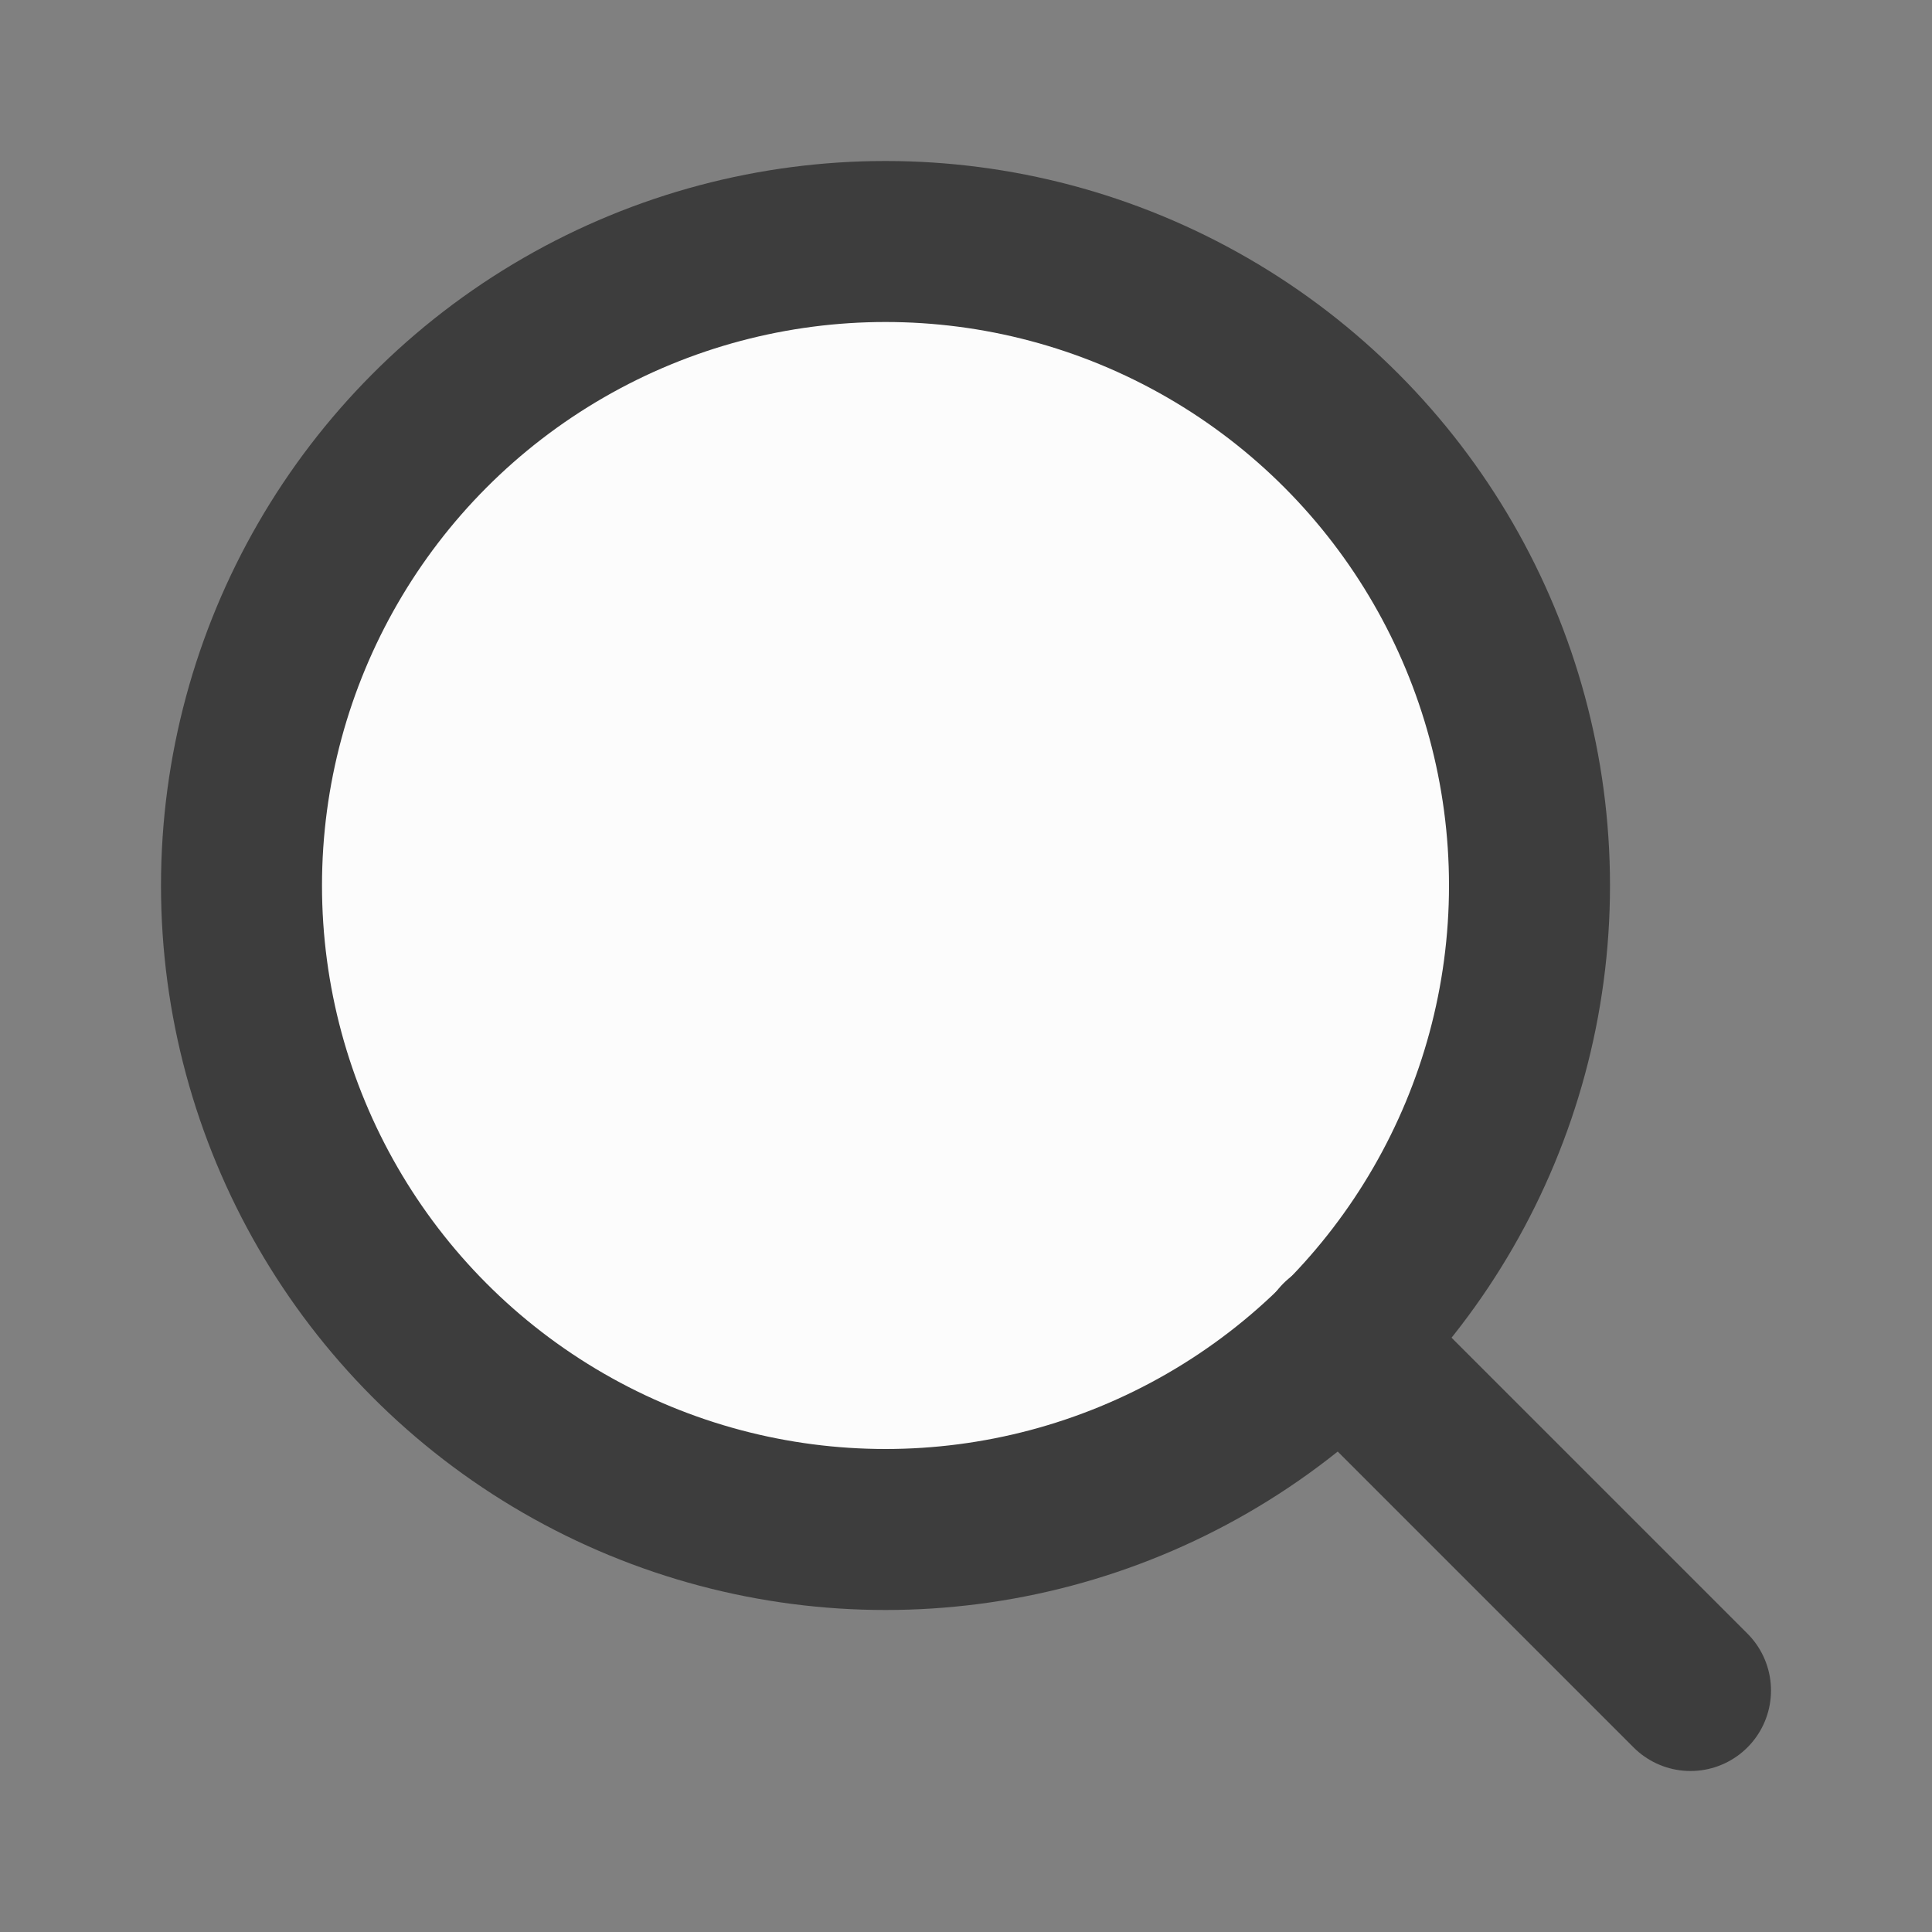 <svg id="Search_Icon" data-name="Search Icon" xmlns="http://www.w3.org/2000/svg" width="24" height="24" viewBox="0 0 24 24">
  <rect x="0" y="0" width="24" height="24" fill="#808080" stroke="none"/>
  <rect id="Area_ICON:feather_search_SIZE:LARGE_STYLE:STYLE1_" data-name="Area [ICON:feather/search][SIZE:LARGE][STYLE:STYLE1]" width="24" height="24" fill="#650038" opacity="0"/>
  <g id="Icon" transform="translate(3 3)">
    <circle id="Path" cx="8" cy="8" r="8" fill="#fcfcfc" stroke="#3d3d3d" stroke-linecap="round" stroke-linejoin="round" stroke-width="2"/>
    <line id="Line" x1="4.35" y1="4.35" transform="translate(13.65 13.65)" fill="none" stroke="#3d3d3d" stroke-linecap="round" stroke-linejoin="round" stroke-width="2"/>
  </g>
</svg>
